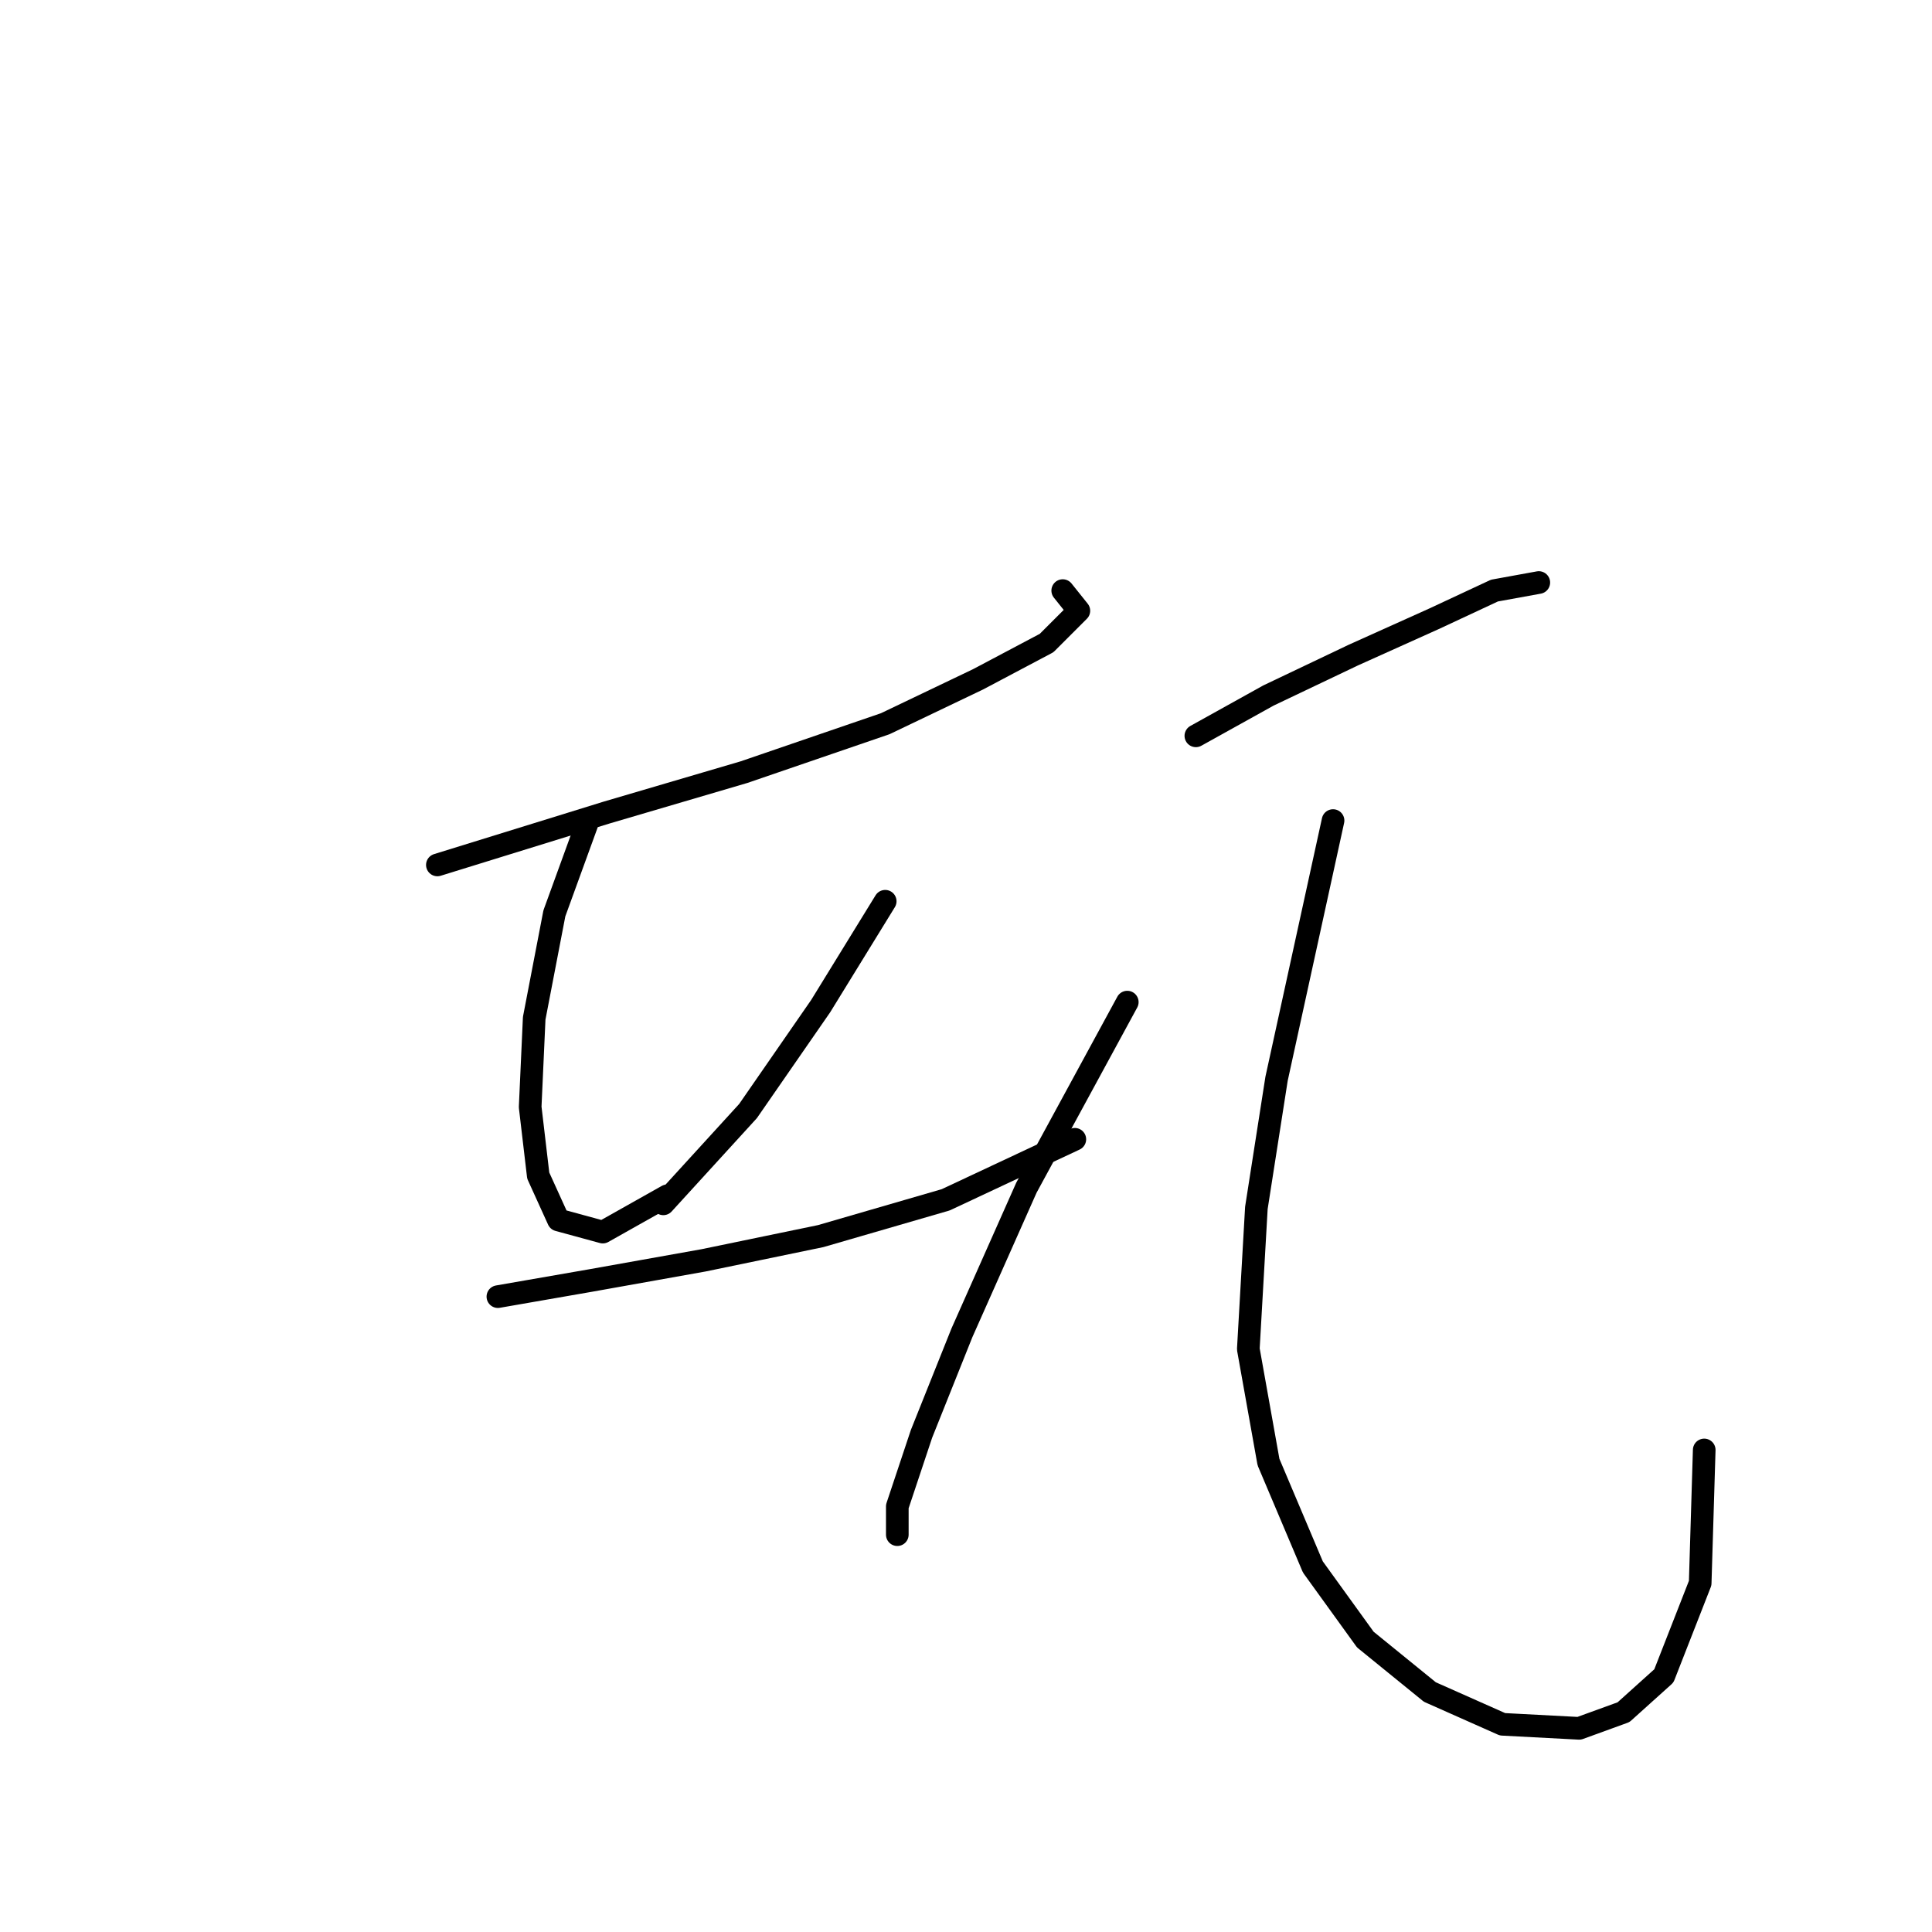 <?xml version="1.0" standalone="no"?>
    <svg width="256" height="256" xmlns="http://www.w3.org/2000/svg" version="1.1">
    <polyline stroke="black" stroke-width="3" stroke-linecap="round" fill="transparent" stroke-linejoin="round" points="57.954 114.609 80.407 107.659 98.584 102.313 117.294 95.898 129.59 90.018 138.678 85.206 142.955 80.93 140.817 78.257 140.817 78.257 " />
        <polyline stroke="black" stroke-width="3" stroke-linecap="round" fill="transparent" stroke-linejoin="round" points="77.734 109.263 73.457 121.024 70.784 134.924 70.25 146.685 71.319 155.773 73.992 161.654 79.873 163.258 88.426 158.446 88.426 158.446 " />
        <polyline stroke="black" stroke-width="3" stroke-linecap="round" fill="transparent" stroke-linejoin="round" points="117.294 119.421 108.741 133.32 99.118 147.22 87.892 159.515 87.892 159.515 " />
        <polyline stroke="black" stroke-width="3" stroke-linecap="round" fill="transparent" stroke-linejoin="round" points="65.973 171.811 78.269 169.673 93.238 167 108.741 163.792 125.313 158.981 142.421 150.962 142.421 150.962 " />
        <polyline stroke="black" stroke-width="3" stroke-linecap="round" fill="transparent" stroke-linejoin="round" points="158.458 97.502 168.081 92.156 179.308 86.81 190 81.999 198.019 78.257 203.899 77.187 203.899 77.187 " />
        <polyline stroke="black" stroke-width="3" stroke-linecap="round" fill="transparent" stroke-linejoin="round" points="149.37 132.785 136.005 157.377 127.452 176.622 122.106 189.987 118.898 199.61 118.898 203.352 118.898 203.352 " />
        <polyline stroke="black" stroke-width="3" stroke-linecap="round" fill="transparent" stroke-linejoin="round" points="176.635 108.729 169.15 142.943 166.477 160.05 165.408 178.761 168.081 193.73 173.962 207.629 180.912 217.252 189.465 224.202 199.088 228.478 209.245 229.013 215.126 226.875 220.472 222.063 225.283 209.768 225.818 192.126 225.818 192.126 " />
        </svg>